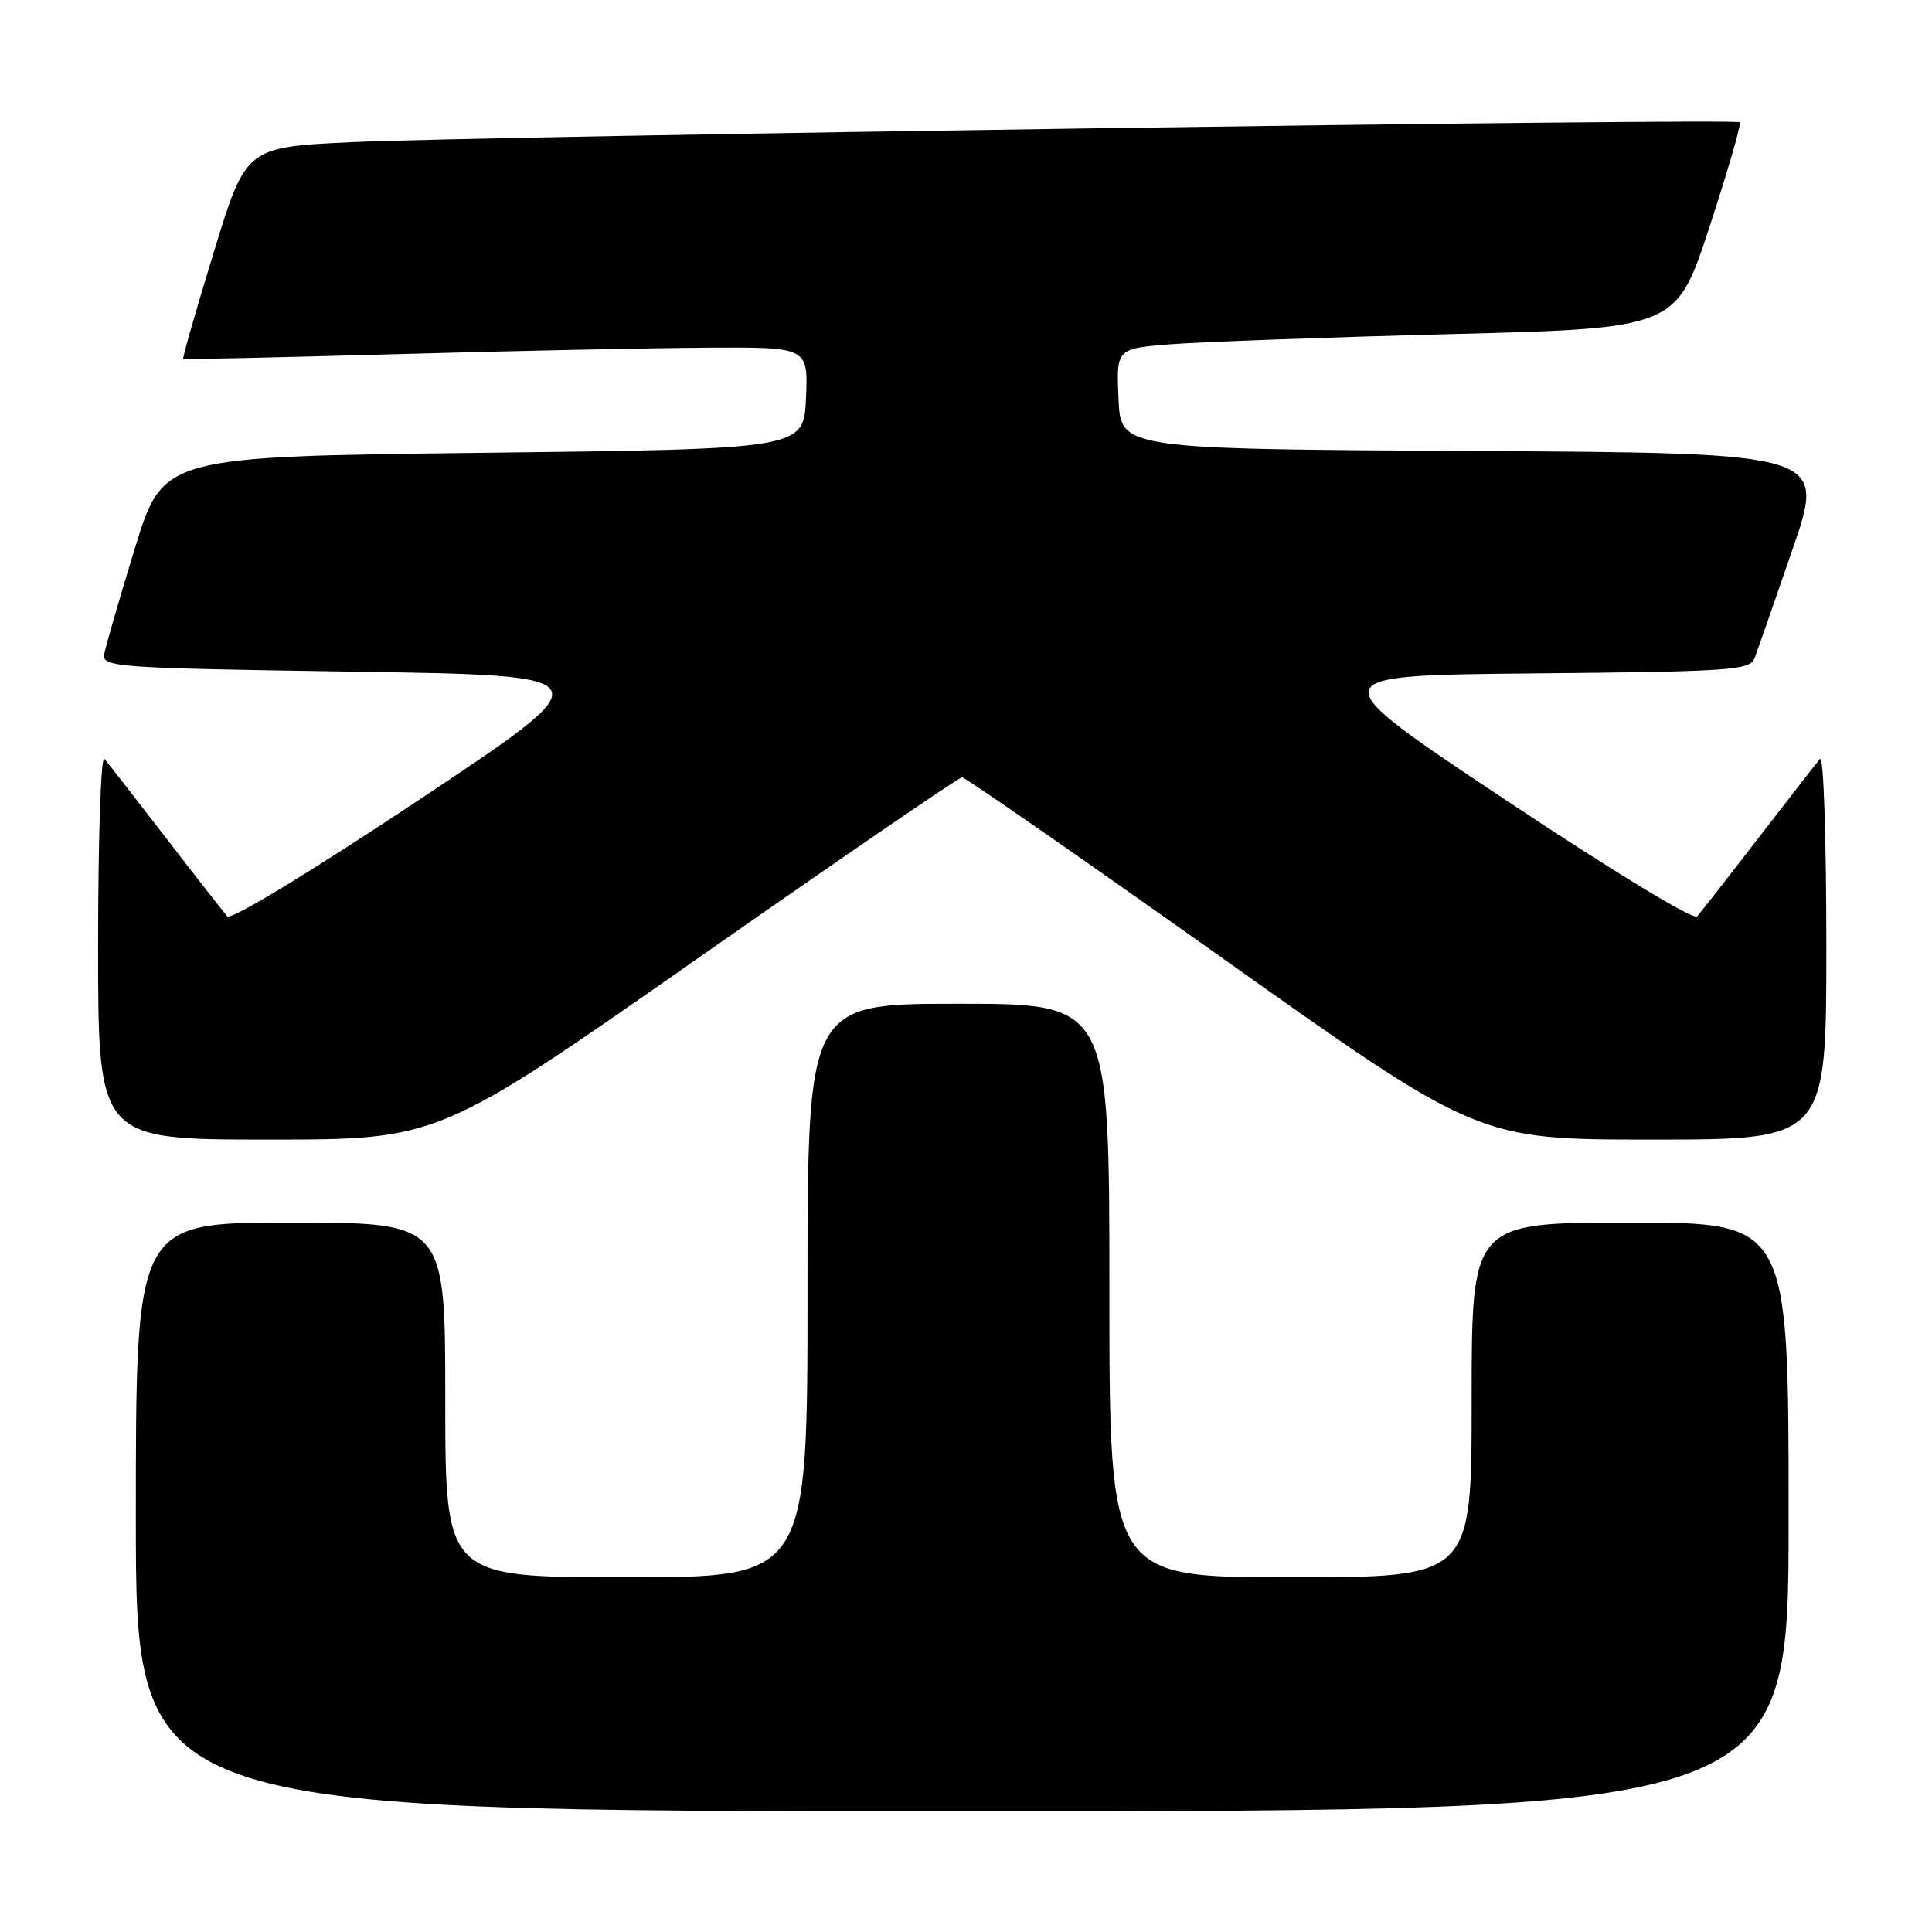 <?xml version="1.0" encoding="UTF-8" standalone="no"?>
<!DOCTYPE svg PUBLIC "-//W3C//DTD SVG 1.1//EN" "http://www.w3.org/Graphics/SVG/1.1/DTD/svg11.dtd" >
<svg xmlns="http://www.w3.org/2000/svg" xmlns:xlink="http://www.w3.org/1999/xlink" version="1.1" viewBox="0 0 256 256">
 <g >
 <path fill="currentColor"
d=" M 237.00 201.00 C 237.00 162.00 237.00 162.00 216.00 162.00 C 195.00 162.00 195.00 162.00 195.00 185.50 C 195.00 209.00 195.00 209.00 171.00 209.00 C 147.00 209.00 147.00 209.00 147.00 171.00 C 147.00 133.00 147.00 133.00 127.00 133.00 C 107.00 133.00 107.00 133.00 107.00 171.00 C 107.00 209.00 107.00 209.00 83.00 209.00 C 59.00 209.00 59.00 209.00 59.00 185.50 C 59.00 162.00 59.00 162.00 38.50 162.00 C 18.00 162.00 18.00 162.00 18.00 201.00 C 18.00 240.00 18.00 240.00 127.50 240.00 C 237.00 240.00 237.00 240.00 237.00 201.00 Z  M 92.44 127.00 C 111.30 113.80 127.07 103.00 127.48 103.00 C 127.89 103.00 143.44 113.80 162.04 127.00 C 195.86 151.00 195.86 151.00 218.93 151.00 C 242.00 151.00 242.00 151.00 242.00 125.30 C 242.00 111.16 241.63 100.03 241.17 100.55 C 240.72 101.07 237.05 105.78 233.03 111.00 C 229.01 116.22 225.34 120.91 224.88 121.42 C 224.40 121.96 213.72 115.46 199.38 105.92 C 174.71 89.50 174.71 89.50 203.25 89.23 C 229.27 88.99 231.86 88.82 232.48 87.23 C 232.85 86.28 235.12 79.77 237.53 72.76 C 241.91 60.02 241.91 60.02 195.20 59.76 C 148.50 59.50 148.50 59.50 148.21 52.84 C 147.91 46.18 147.91 46.18 155.21 45.61 C 159.22 45.30 175.91 44.69 192.31 44.27 C 222.12 43.50 222.12 43.50 226.52 30.05 C 228.95 22.65 230.75 16.42 230.53 16.20 C 229.98 15.64 63.61 18.03 46.55 18.84 C 32.59 19.50 32.59 19.50 28.32 33.44 C 25.97 41.11 24.15 47.46 24.28 47.55 C 24.40 47.64 37.10 47.36 52.50 46.93 C 67.90 46.49 86.48 46.11 93.80 46.07 C 107.09 46.00 107.09 46.00 106.80 52.75 C 106.50 59.50 106.50 59.50 64.05 60.00 C 21.60 60.50 21.60 60.50 17.86 72.69 C 15.80 79.40 13.98 85.70 13.81 86.69 C 13.52 88.40 15.40 88.53 46.90 89.00 C 80.30 89.50 80.30 89.50 55.62 105.92 C 41.28 115.46 30.60 121.96 30.12 121.42 C 29.66 120.91 25.99 116.22 21.97 111.00 C 17.95 105.78 14.28 101.07 13.83 100.55 C 13.37 100.03 13.00 111.17 13.00 125.30 C 13.00 151.00 13.00 151.00 35.57 151.00 C 58.14 151.00 58.14 151.00 92.44 127.00 Z "/>
</g>
</svg>